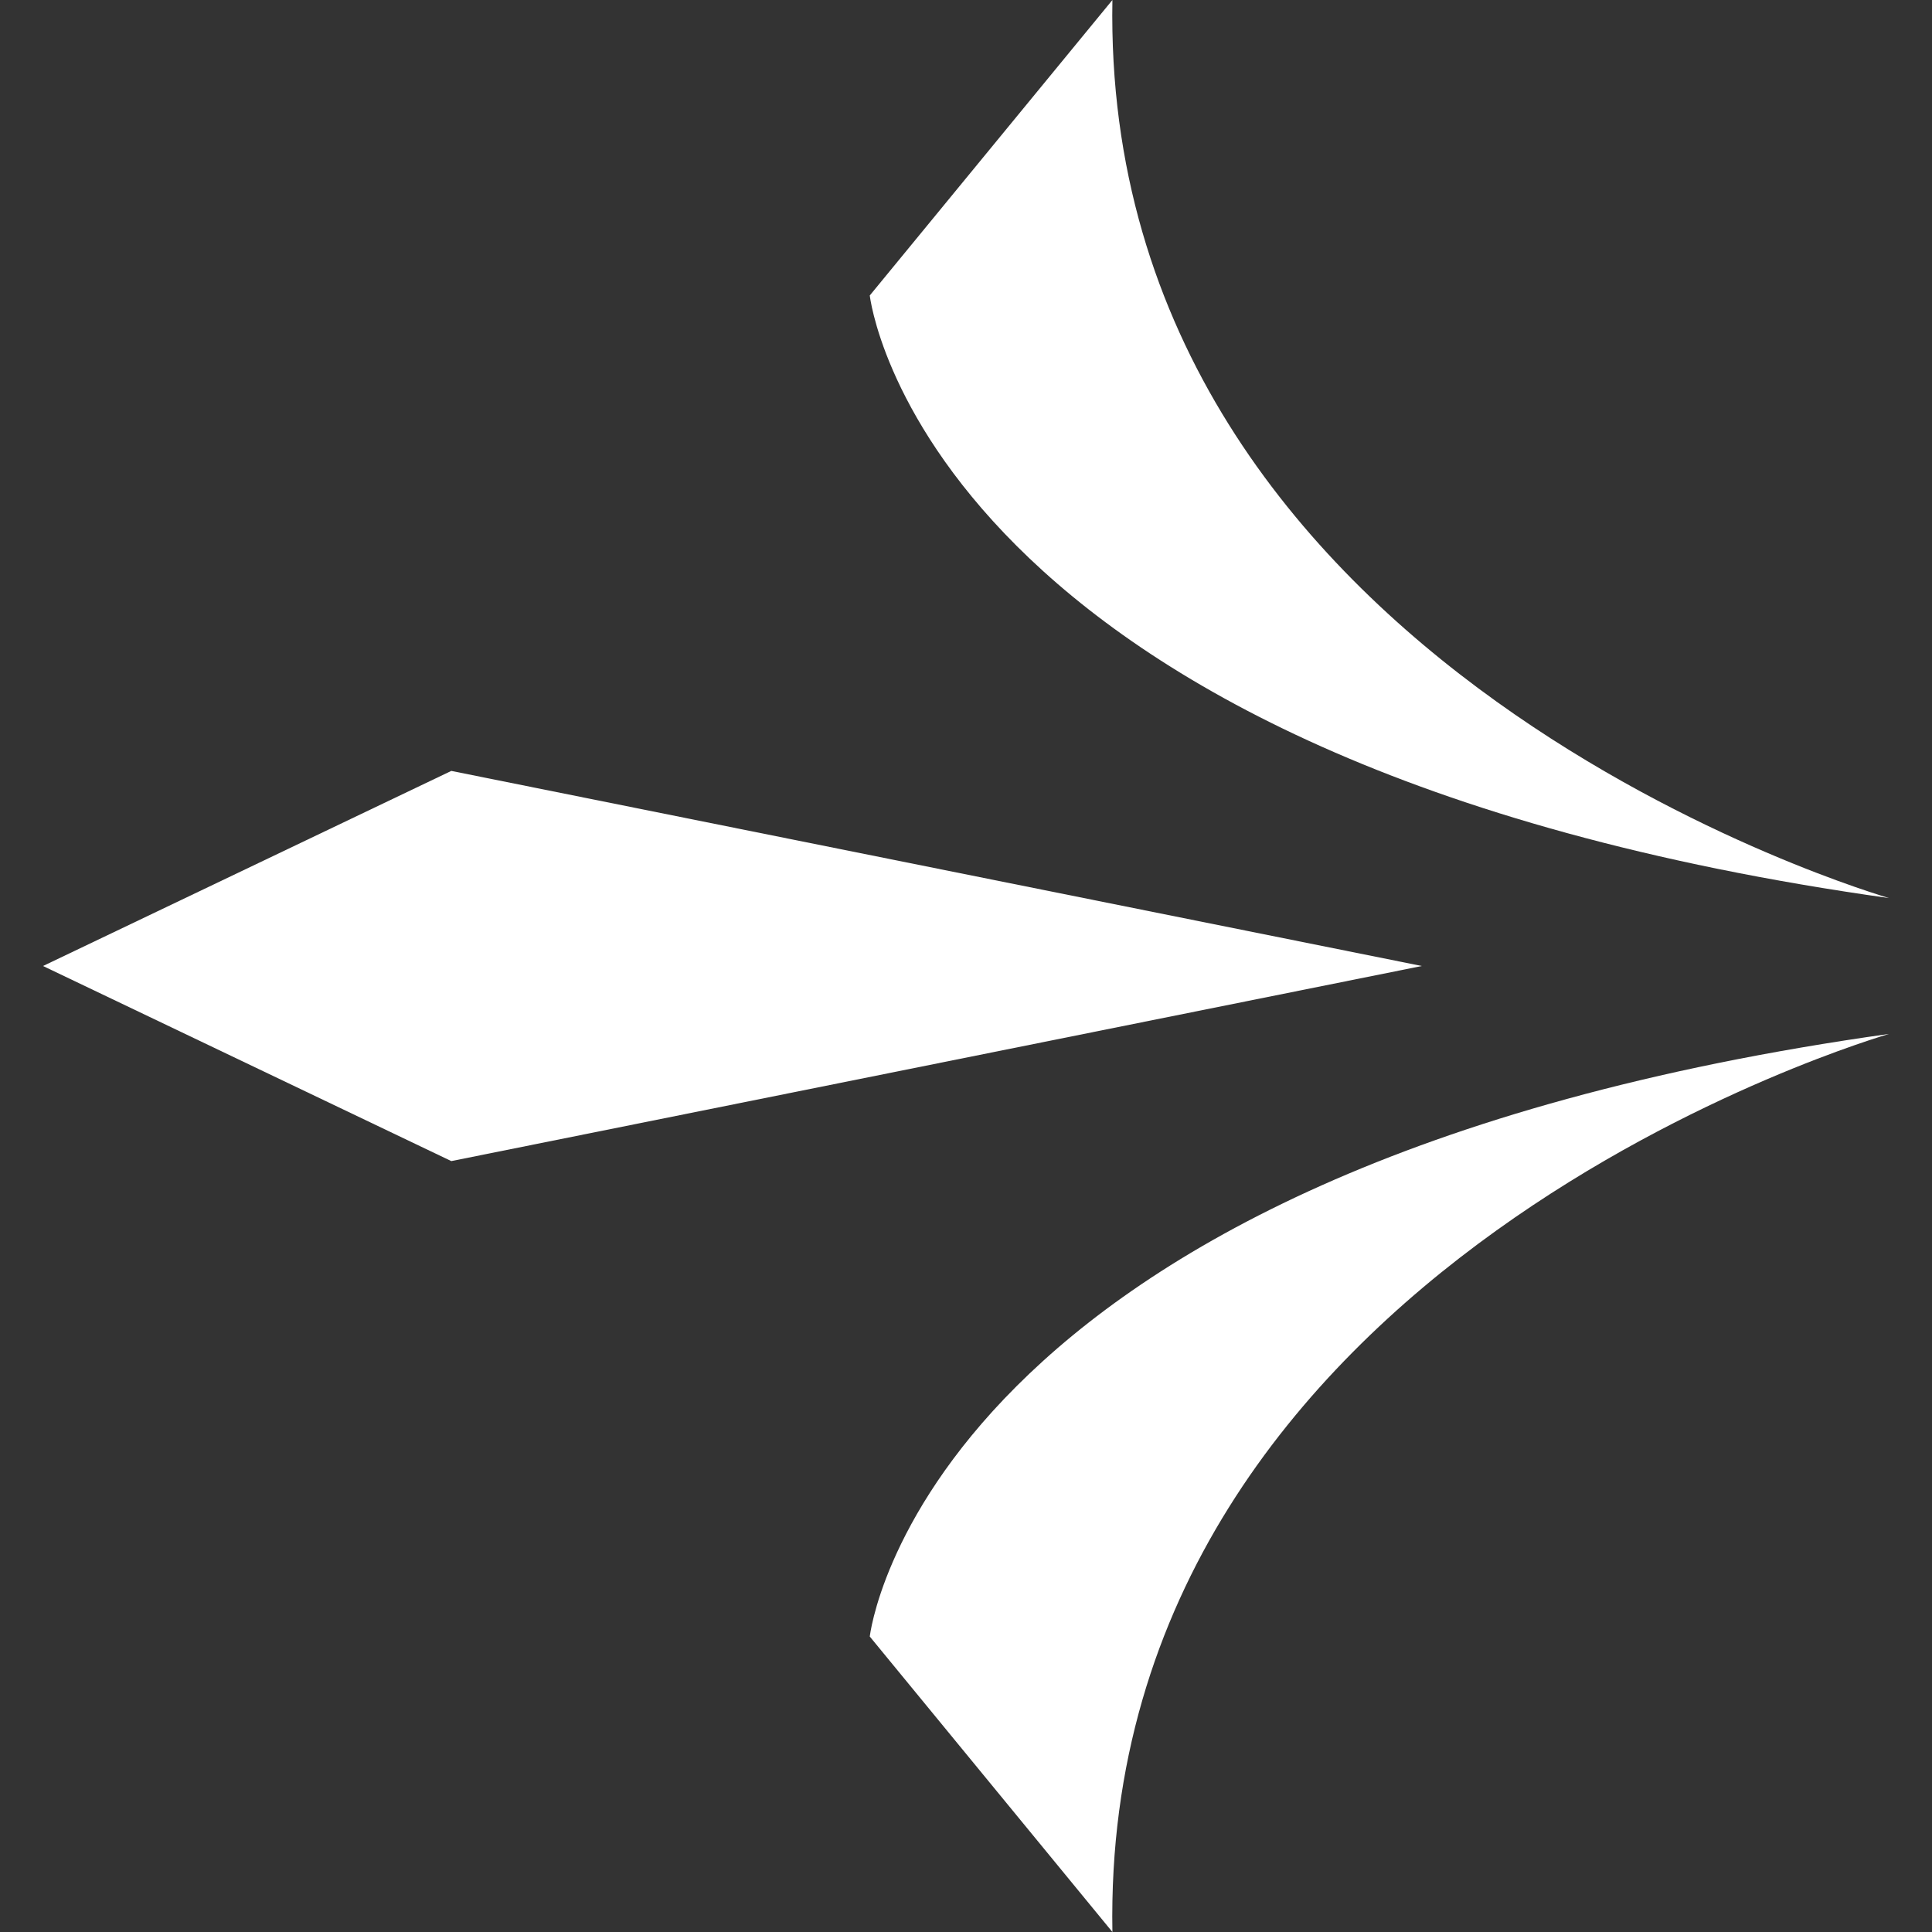 <?xml version="1.0" encoding="utf-8"?>
<!-- Generator: Adobe Illustrator 22.1.0, SVG Export Plug-In . SVG Version: 6.00 Build 0)  -->
<svg version="1.1" id="Capa_1" xmlns="http://www.w3.org/2000/svg" xmlns:xlink="http://www.w3.org/1999/xlink" x="0px" y="0px"
	 viewBox="0 0 512 512" style="enable-background:new 0 0 512 512;" xml:space="preserve">
<rect x="0" y="0" width="512" height="512" fill="#333333" stroke="none"/>
<style type="text/css">
	.st0{fill:#FFFFFF;}
</style>
<g>
	<g>
		<path class="st0" d="M294.8,512l-64.3-78.3c0,0,13.7-123.7,270.1-159.7C500.6,274.1,291.6,333.6,294.8,512z"/>
		<path class="st0" d="M294.8,0l-64.3,78.3c0,0,13.7,123.7,270.1,159.7C500.6,237.9,291.6,178.4,294.8,0z"/>
	</g>
	<polygon class="st0" points="11.4,256 119.6,307.7 376.8,256 119.6,204.3 	"/>
</g>
</svg>
